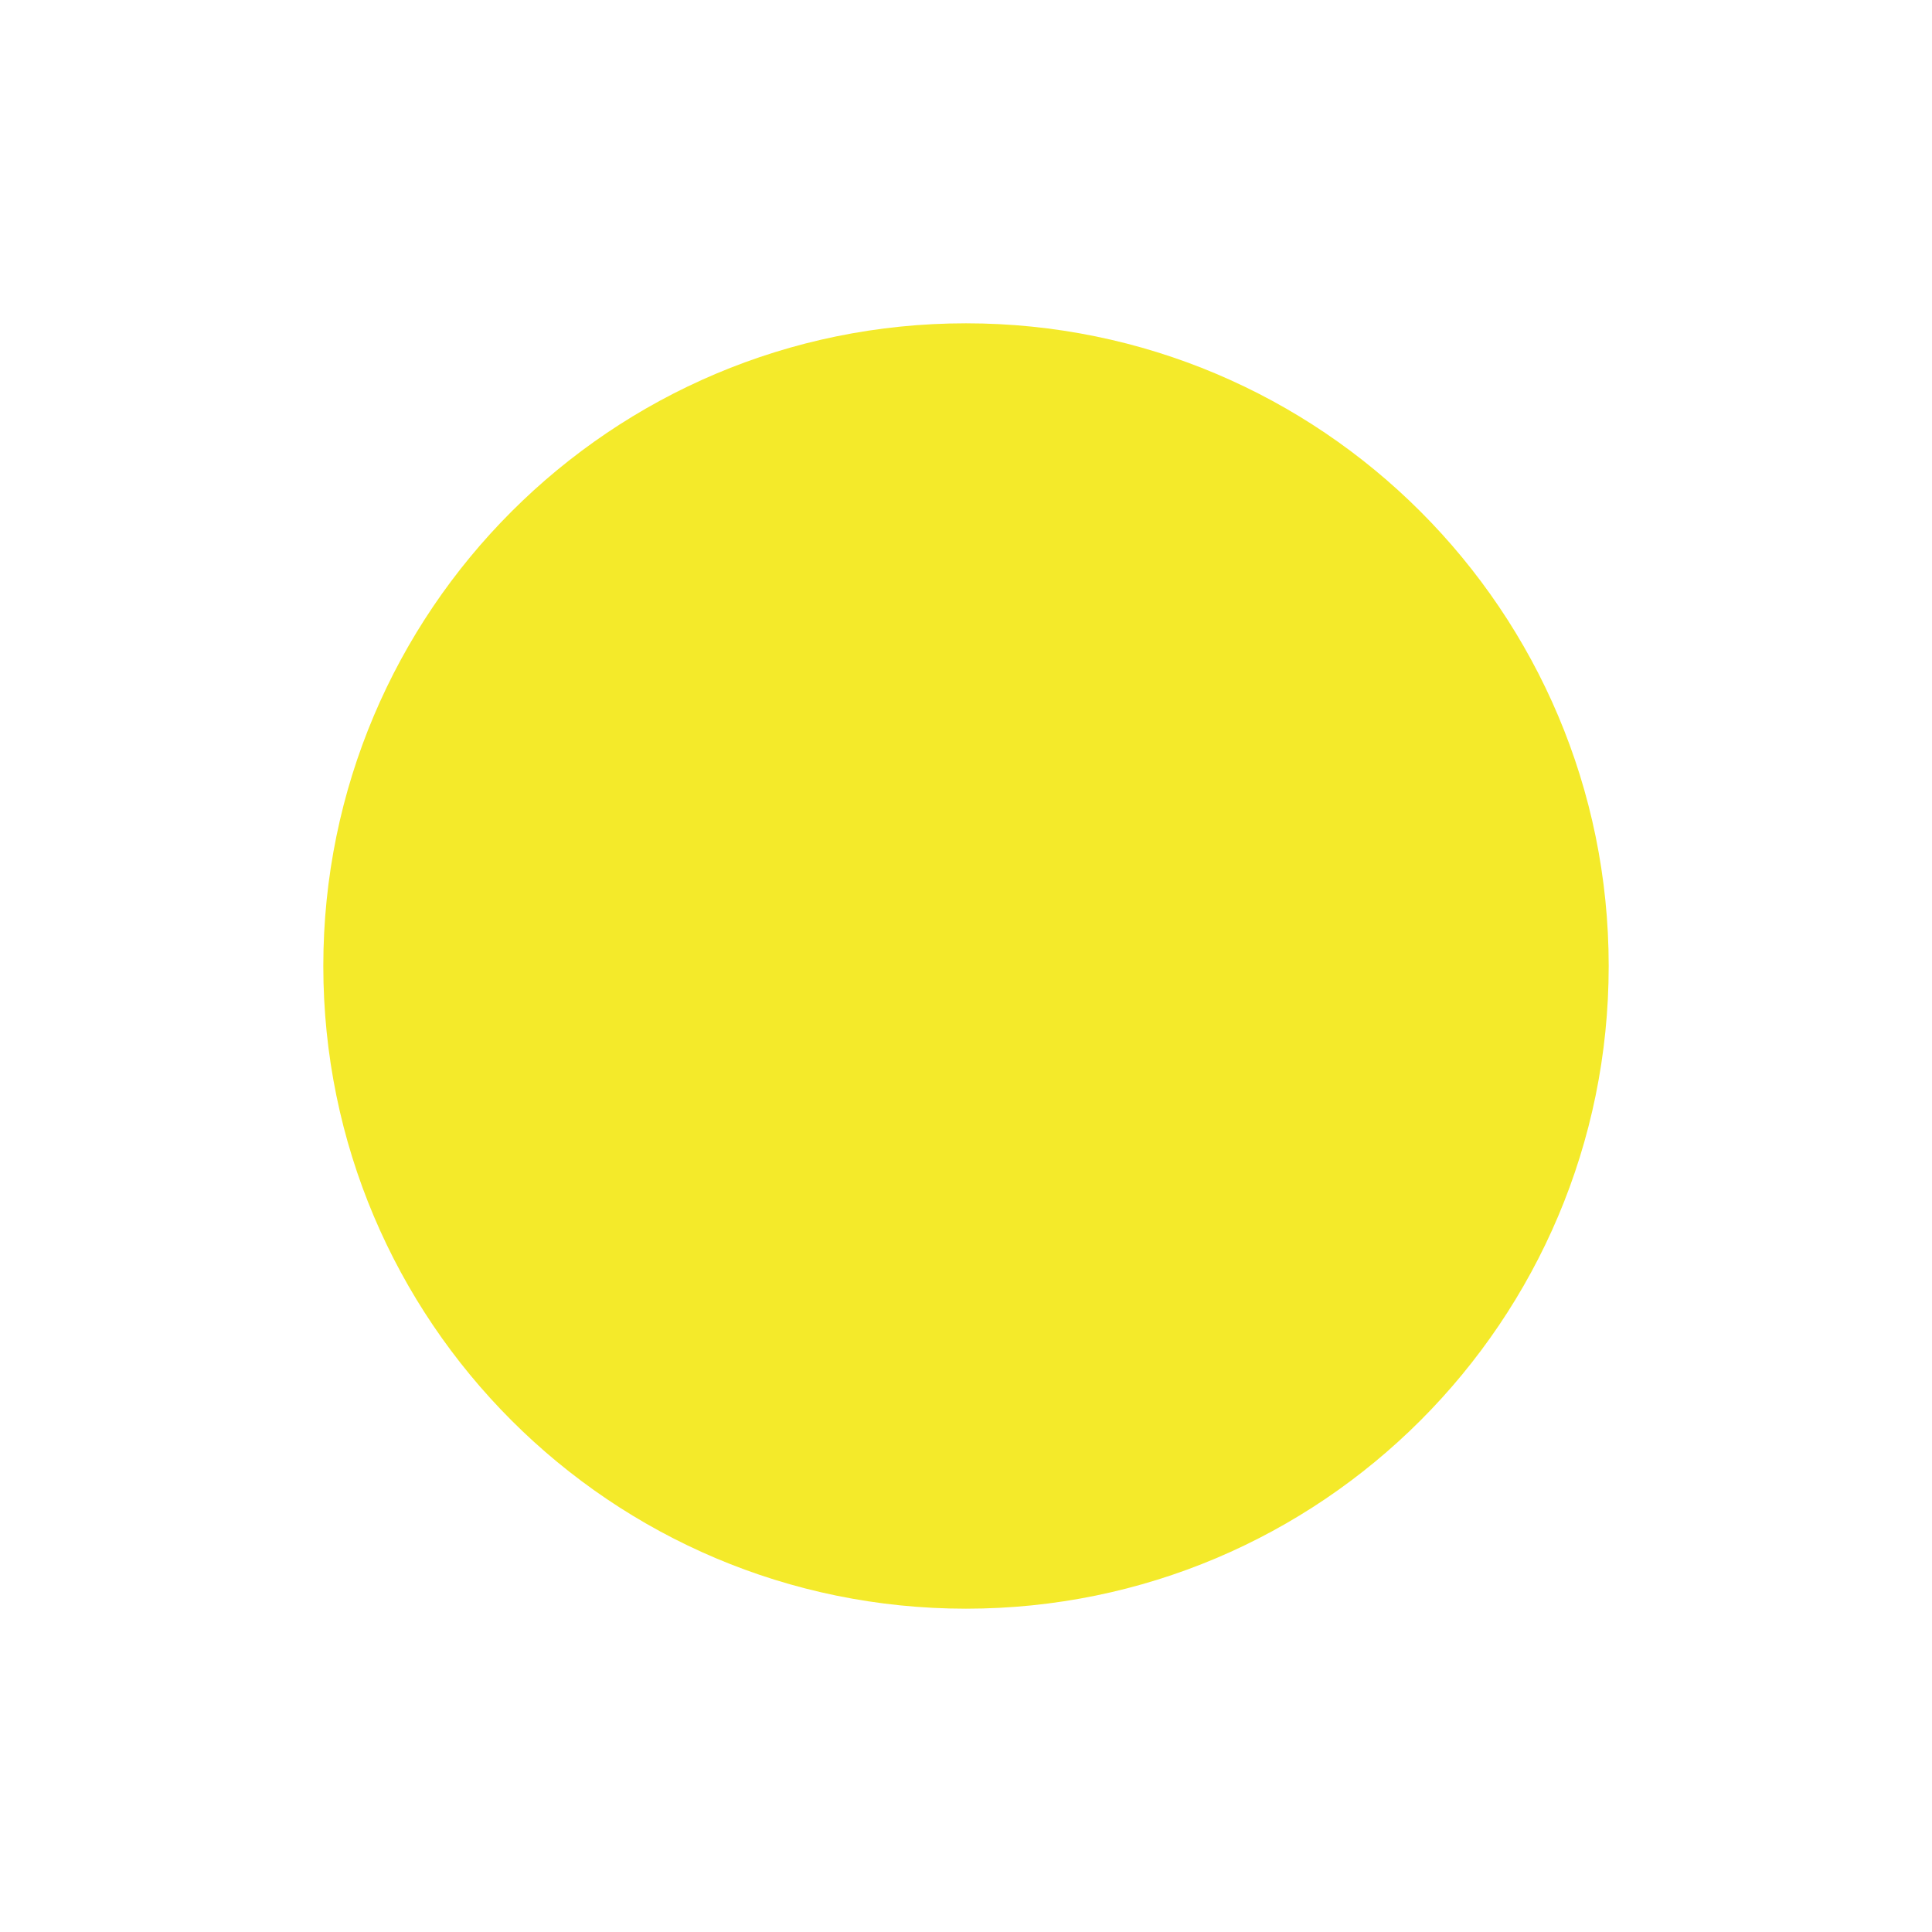<?xml version="1.0" standalone="no"?><!DOCTYPE svg PUBLIC "-//W3C//DTD SVG 1.1//EN" "http://www.w3.org/Graphics/SVG/1.1/DTD/svg11.dtd"><svg t="1735736324969" class="icon" viewBox="0 0 1024 1024" version="1.1" xmlns="http://www.w3.org/2000/svg" p-id="4561" xmlns:xlink="http://www.w3.org/1999/xlink" width="16" height="16"><path d="M171.361 512.001c0 188.15 152.49 340.638 340.639 340.638S852.639 700.15 852.639 512c0-188.151-152.491-340.642-340.639-340.642S171.361 323.85 171.361 512.001z" fill="#F4EA2A" p-id="4562"></path></svg>